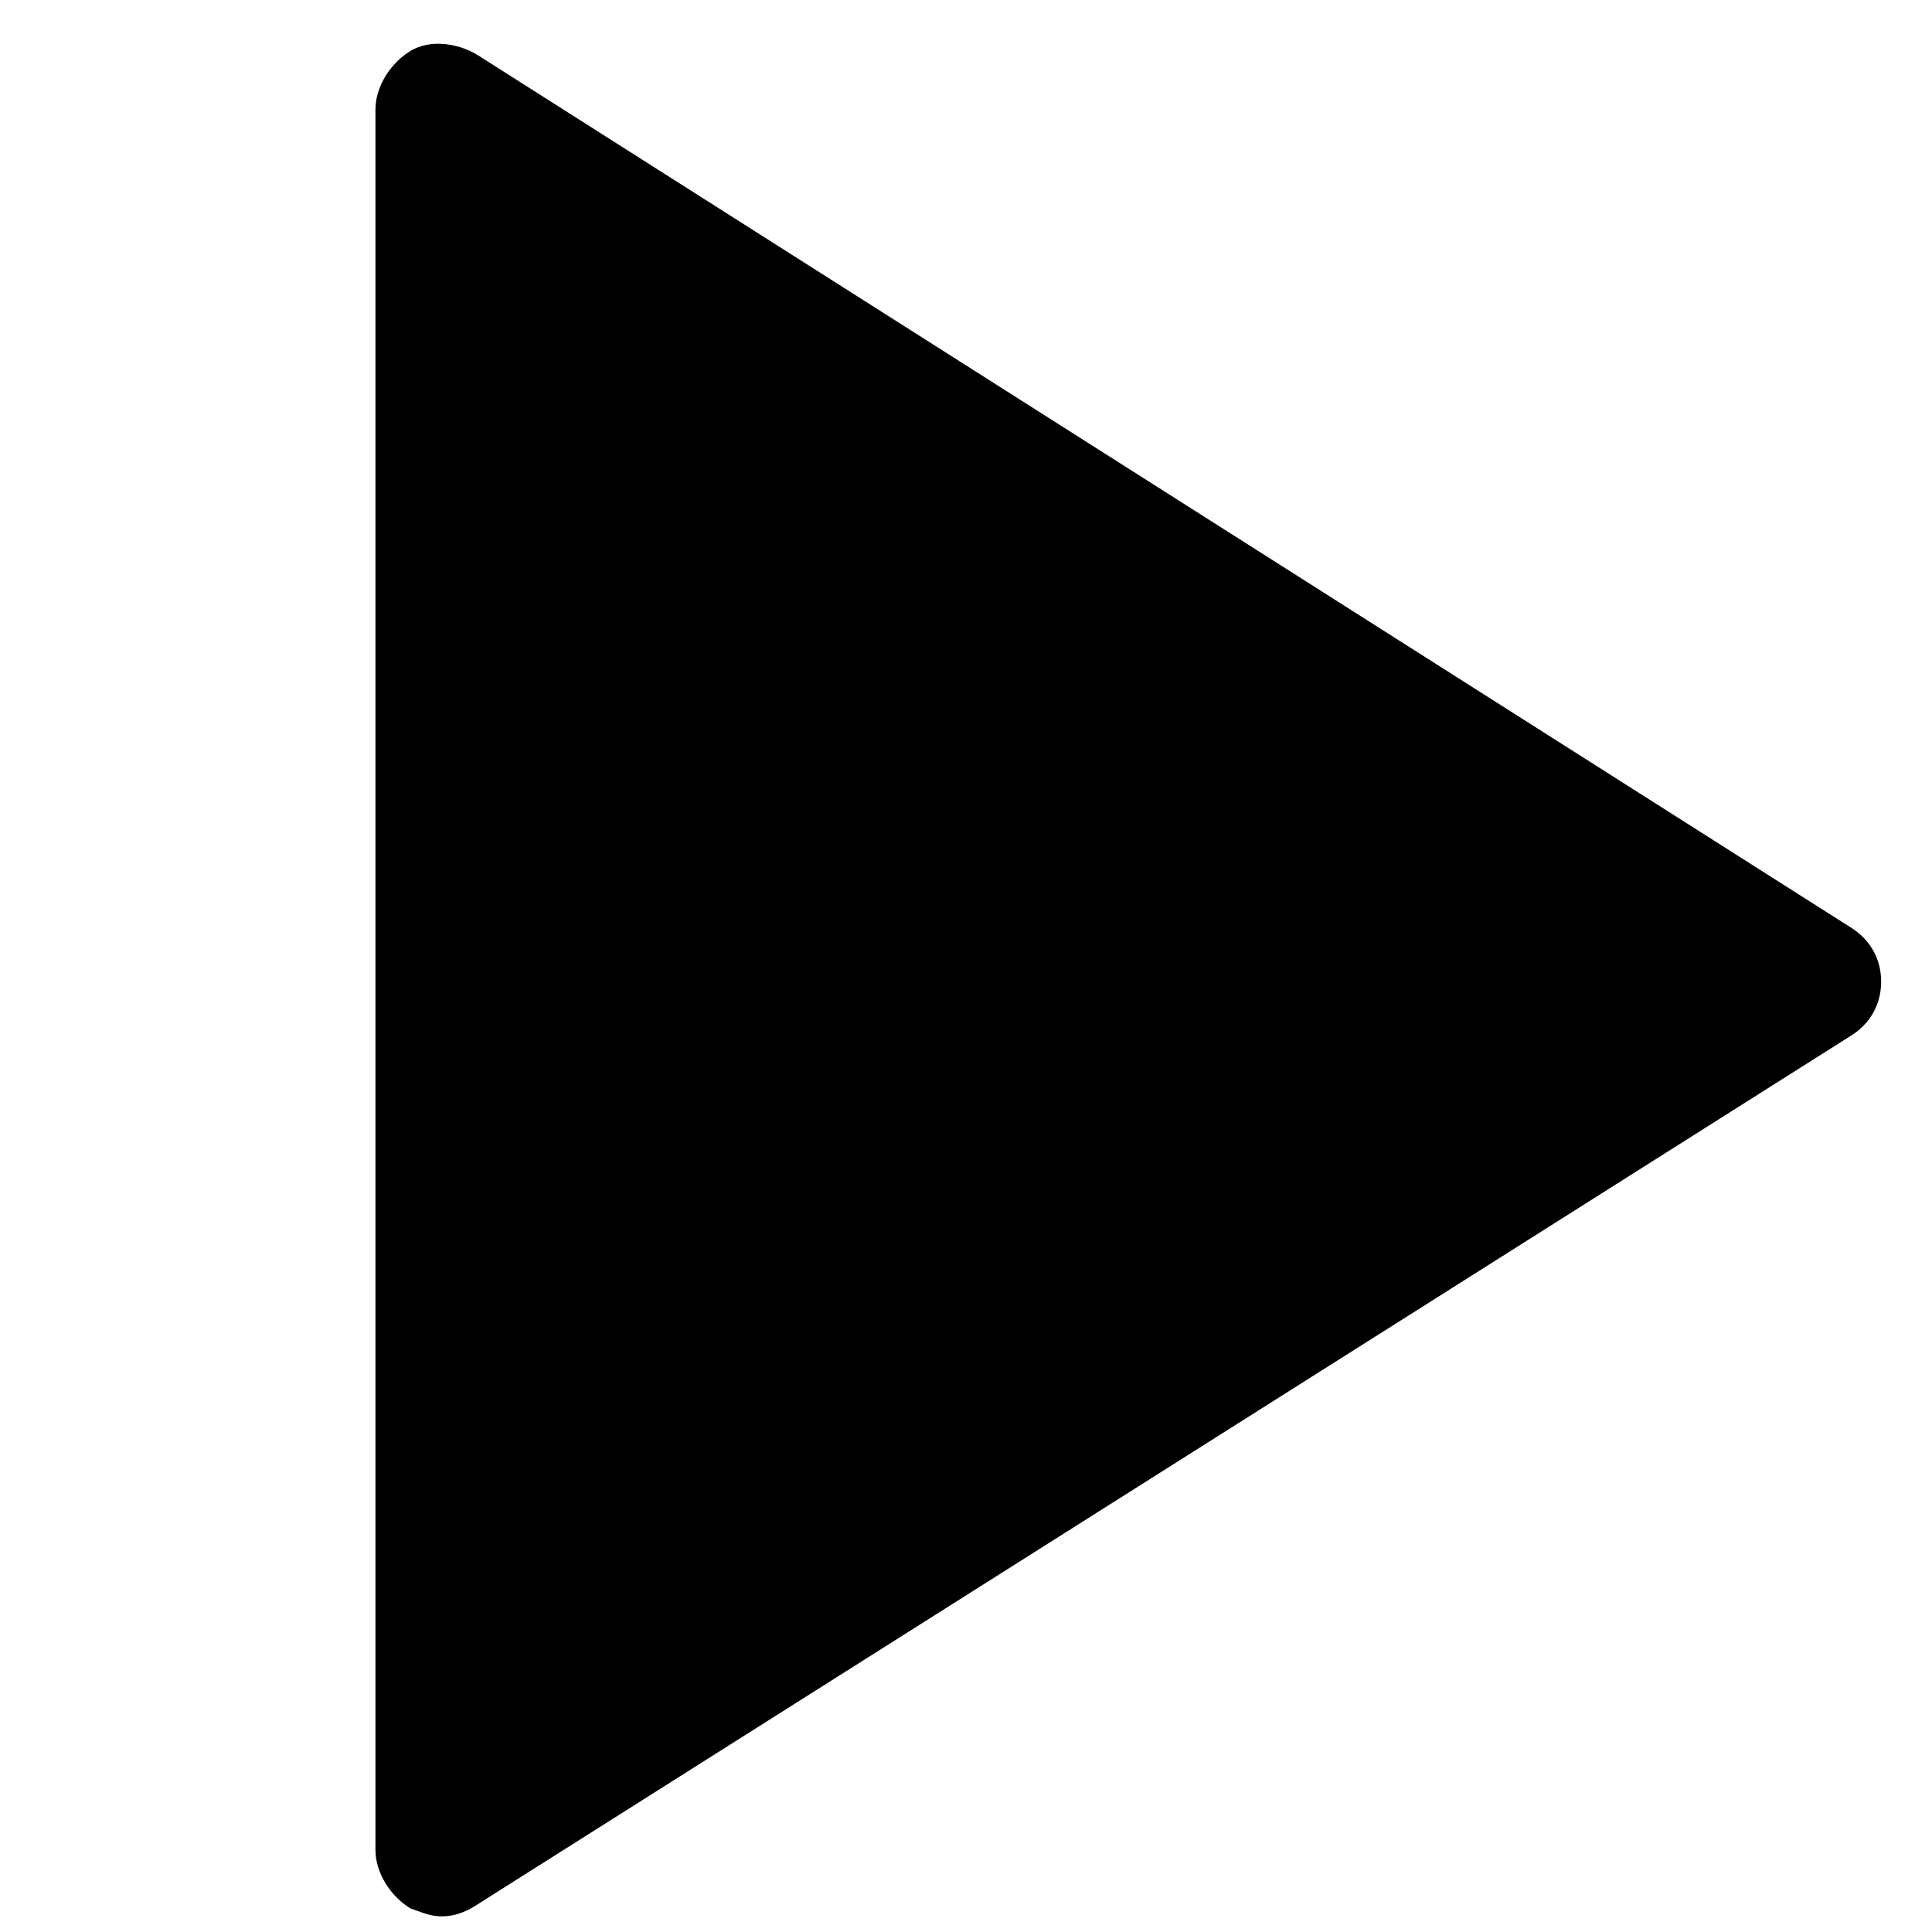 <svg xmlns="http://www.w3.org/2000/svg" width=".6em" height=".6em" viewBox="0 0 49.4 49.4">
<path fill="currentColor" d="M10.5,48.8c0.3,0.1,0.5,0.2,0.8,0.2s0.6-0.1,0.9-0.3l35.1-22.2c0.5-0.3,0.8-0.8,0.8-1.4s-0.3-1.1-0.8-1.4L12.2,1.4
	C11.7,1.1,11,1,10.5,1.3S9.6,2.2,9.6,2.8v44.5C9.6,47.9,10,48.5,10.5,48.8z"/>
</svg>
